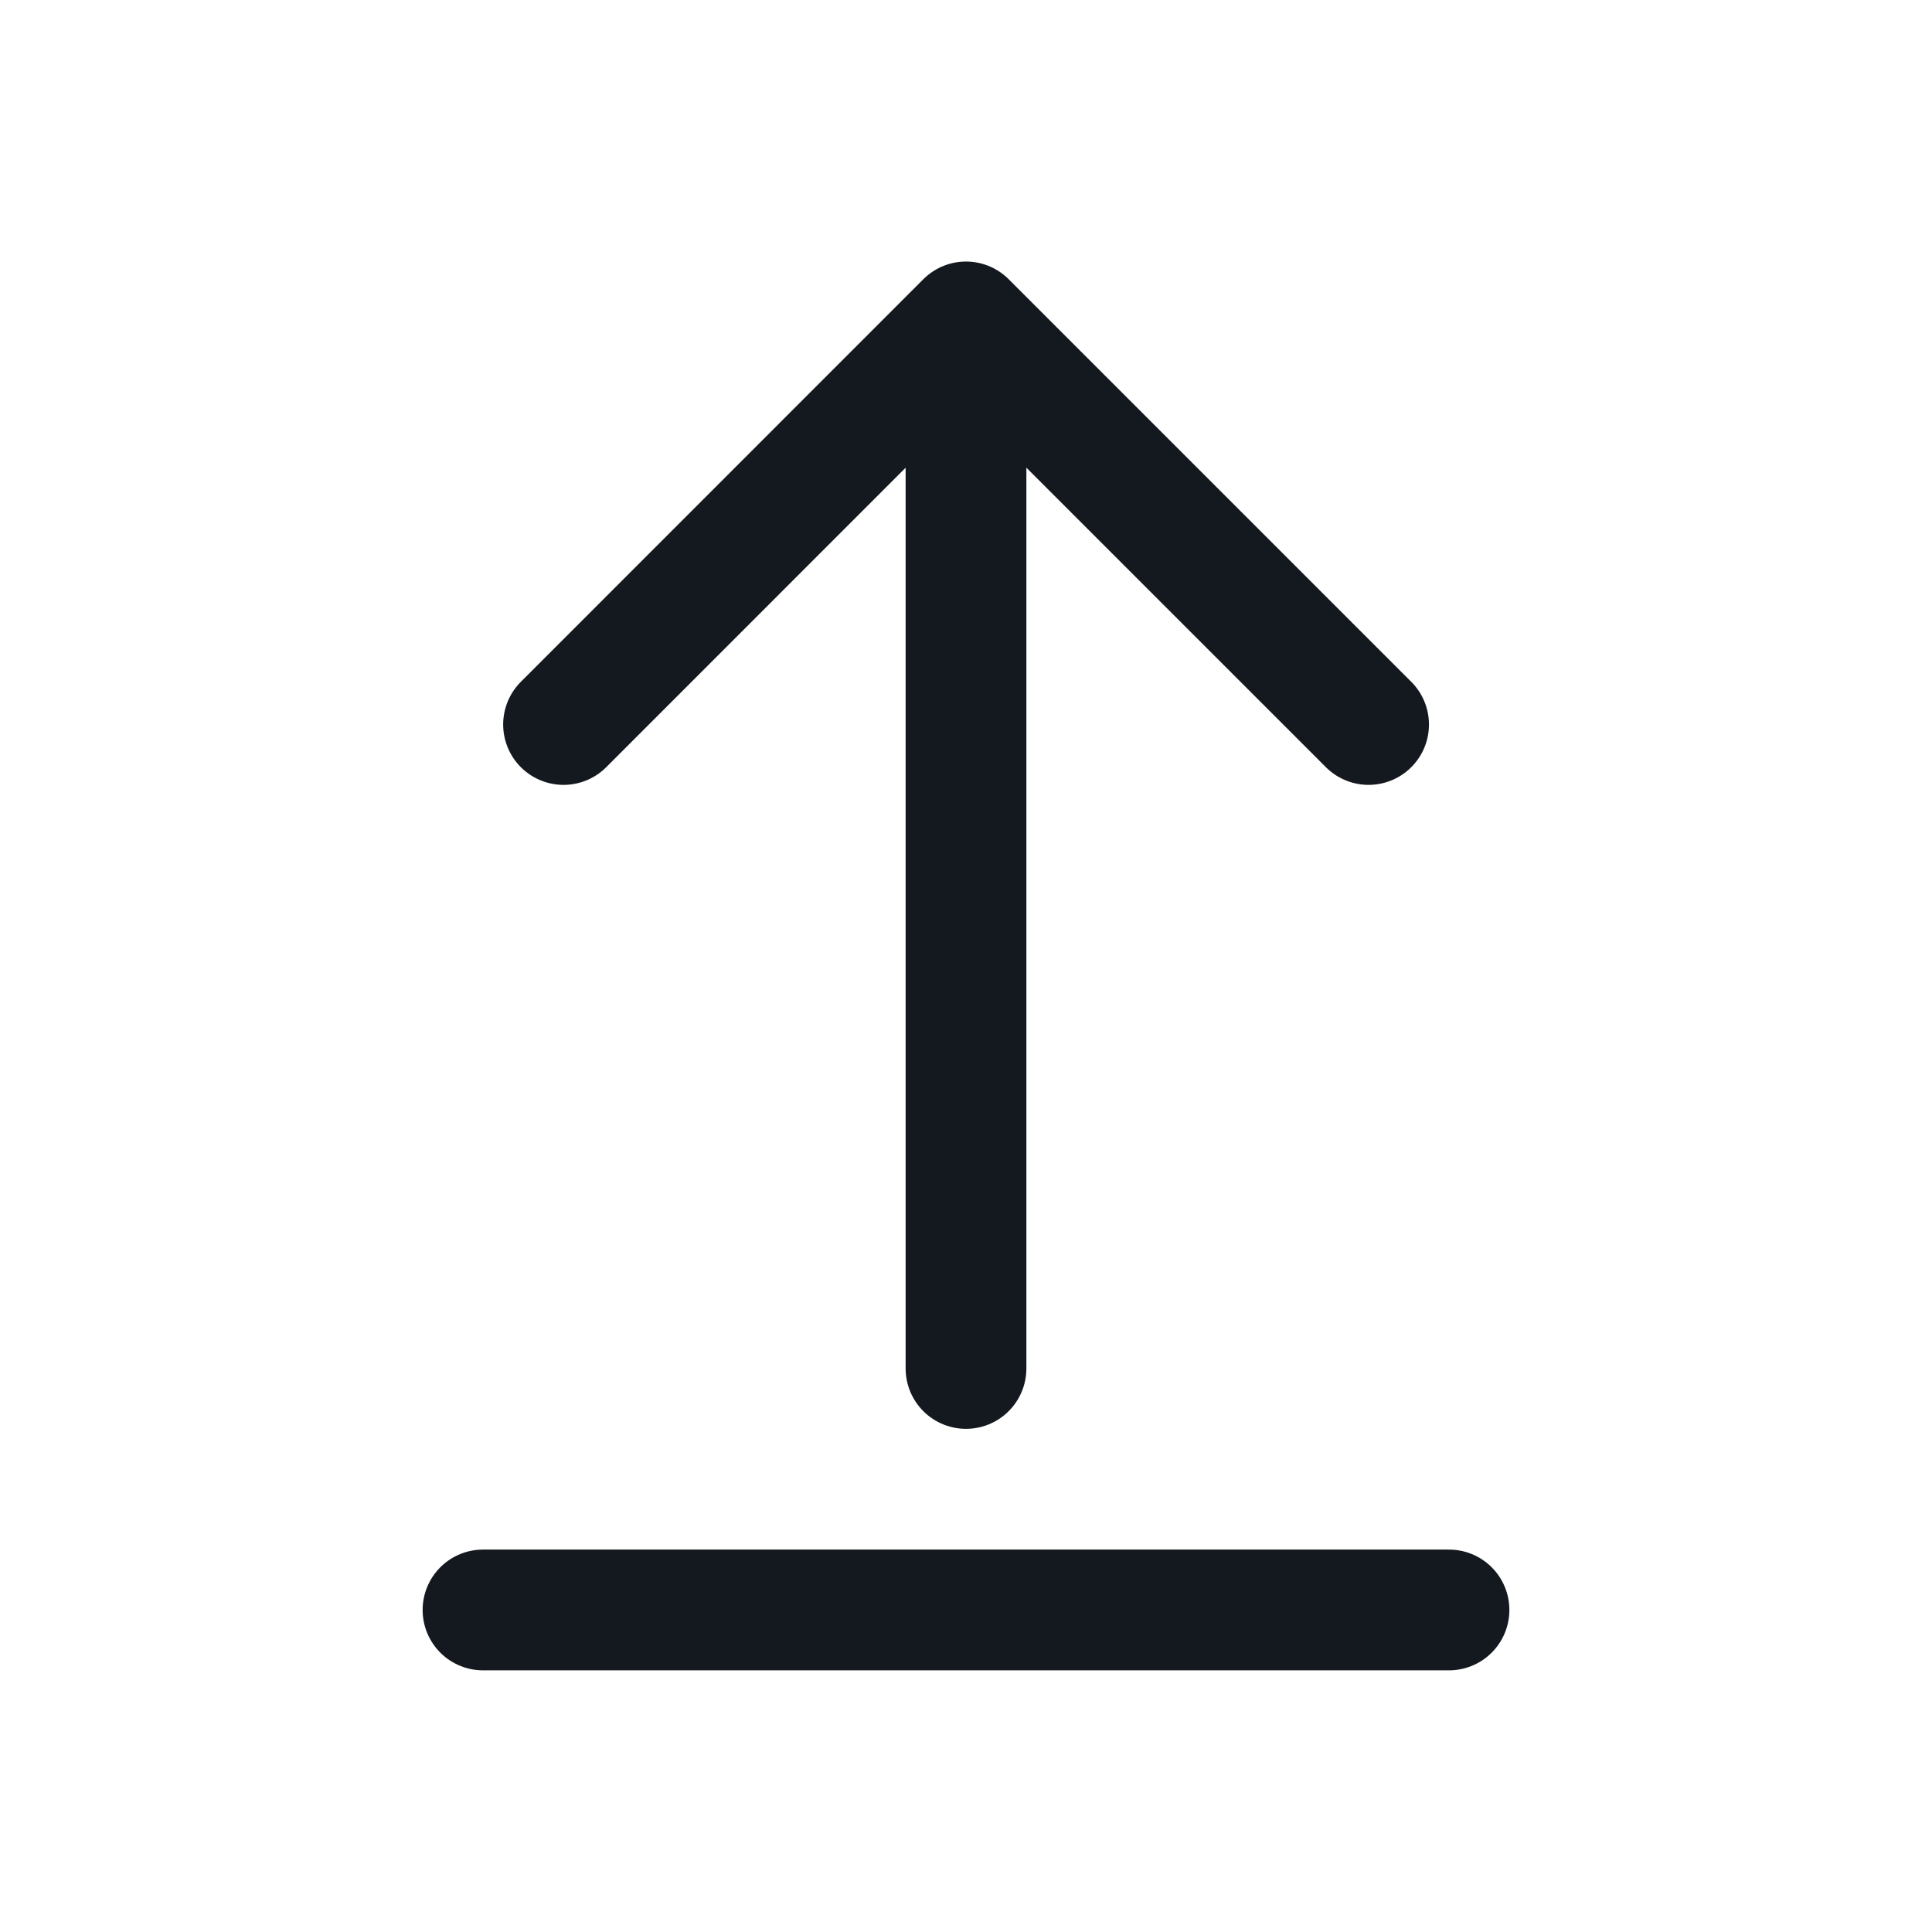 <svg width="16" height="16" viewBox="0 0 16 16" fill="none" xmlns="http://www.w3.org/2000/svg">
<path d="M11.334 6L8 2.666M8 2.666L4.667 6M8 2.666L8 11.333" stroke="#14181F" stroke-linecap="round" stroke-linejoin="round"/>
<path d="M4 13.333H12" stroke="#14181F" stroke-linecap="round" stroke-linejoin="round"/>
</svg>
